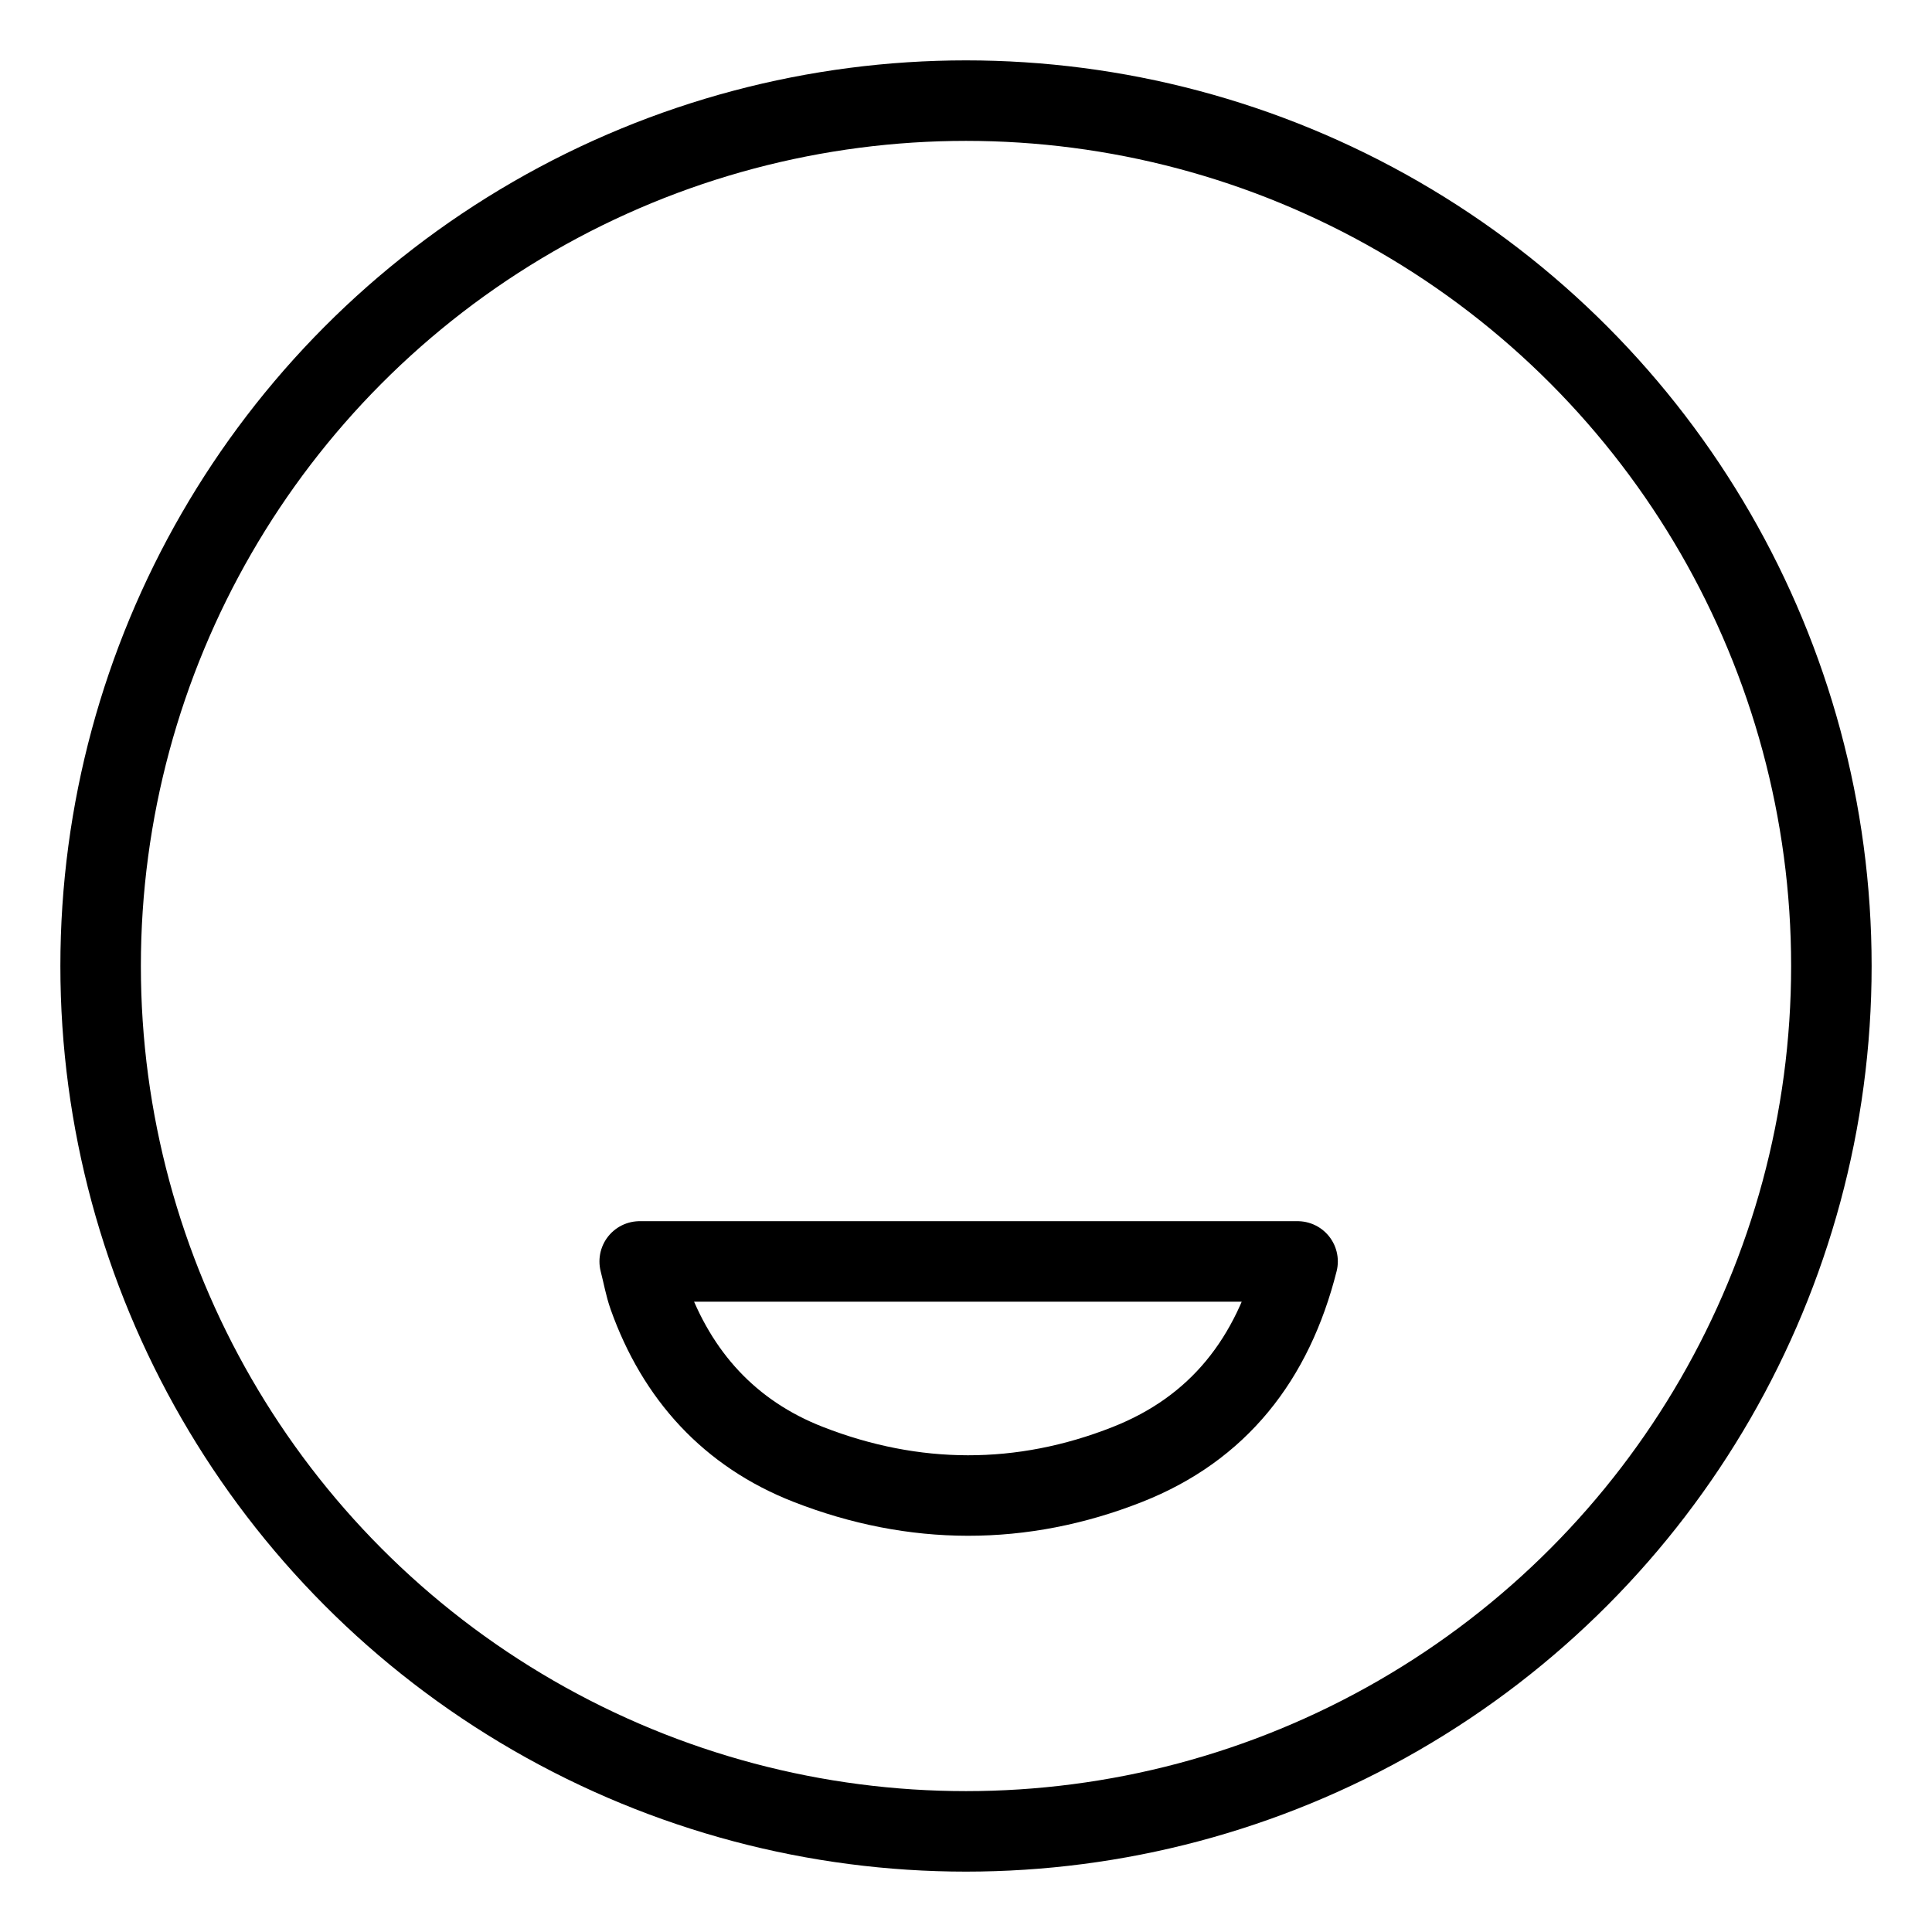 <?xml version="1.0" encoding="UTF-8"?><svg id="b" xmlns="http://www.w3.org/2000/svg" viewBox="0 0 48 48"><defs><style>.c{stroke-width:2px;fill:none;stroke:#000;stroke-linecap:round;stroke-linejoin:round;}</style></defs><circle class="c" cx="24" cy="24" r="21.5"/><path class="c" d="m32.238,31.34c-.616,2.436-1.974,4.155-4.228,5.044-2.623,1.035-5.305,1.024-7.931-.002-1.95-.762-3.26-2.204-3.964-4.181-.09-.253-.135-.521-.222-.861h16.345Z"/></svg>